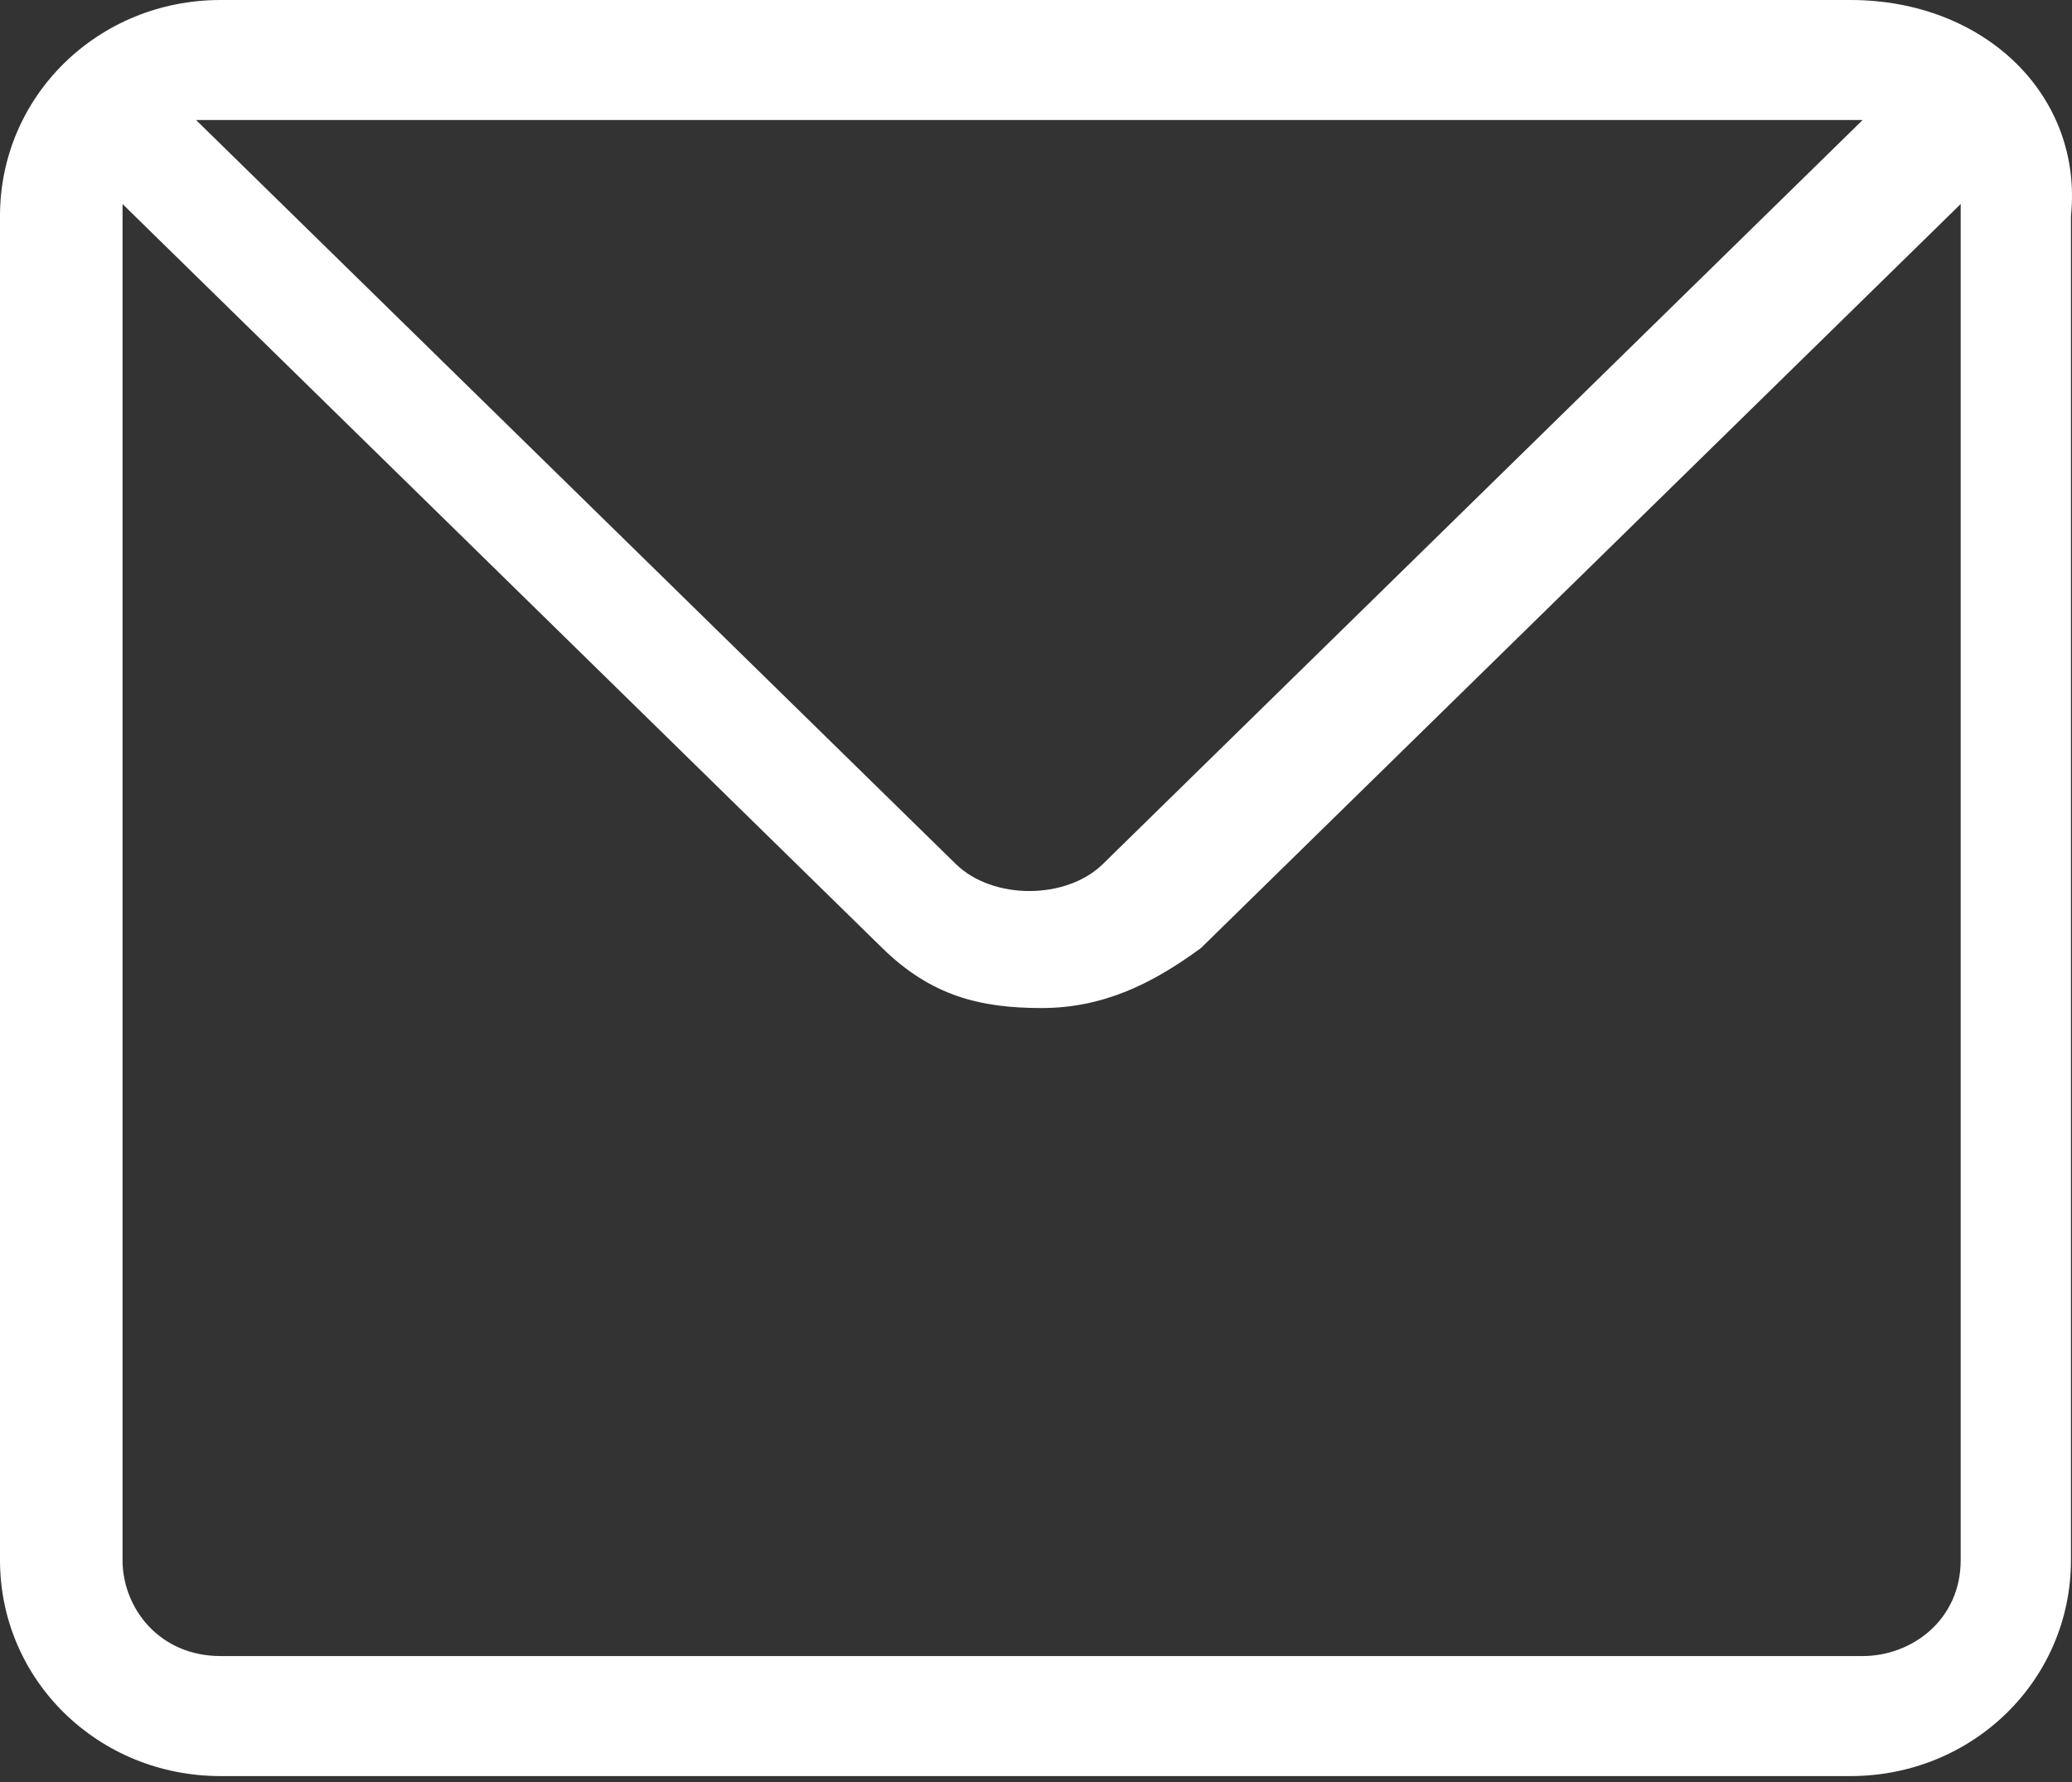 <svg width="50" height="43" viewBox="0 0 50 43" fill="none" xmlns="http://www.w3.org/2000/svg">
<rect x="0" y="0" width="50" height="43" fill="#333333" stroke="none"/>
<path d="M44.652 0H5.323C2.366 0 0 2.317 0 5.212V37.645C0 40.541 2.366 42.857 5.323 42.857H44.652C47.609 42.857 49.975 40.541 49.975 37.645V5.212C50.271 2.317 47.905 0 44.652 0ZM44.652 2.896H44.948L26.614 20.849C25.727 21.718 23.953 21.718 23.065 20.849L4.731 2.896H5.027H44.652ZM47.314 37.645C47.314 39.093 46.131 39.961 44.948 39.961H5.323C3.844 39.961 2.957 38.803 2.957 37.645V5.212V4.923L21.291 22.877C22.474 24.035 23.657 24.324 25.135 24.324C26.614 24.324 27.797 23.745 28.98 22.877L47.314 4.923V5.212V37.645Z" fill="white"/>
</svg>

